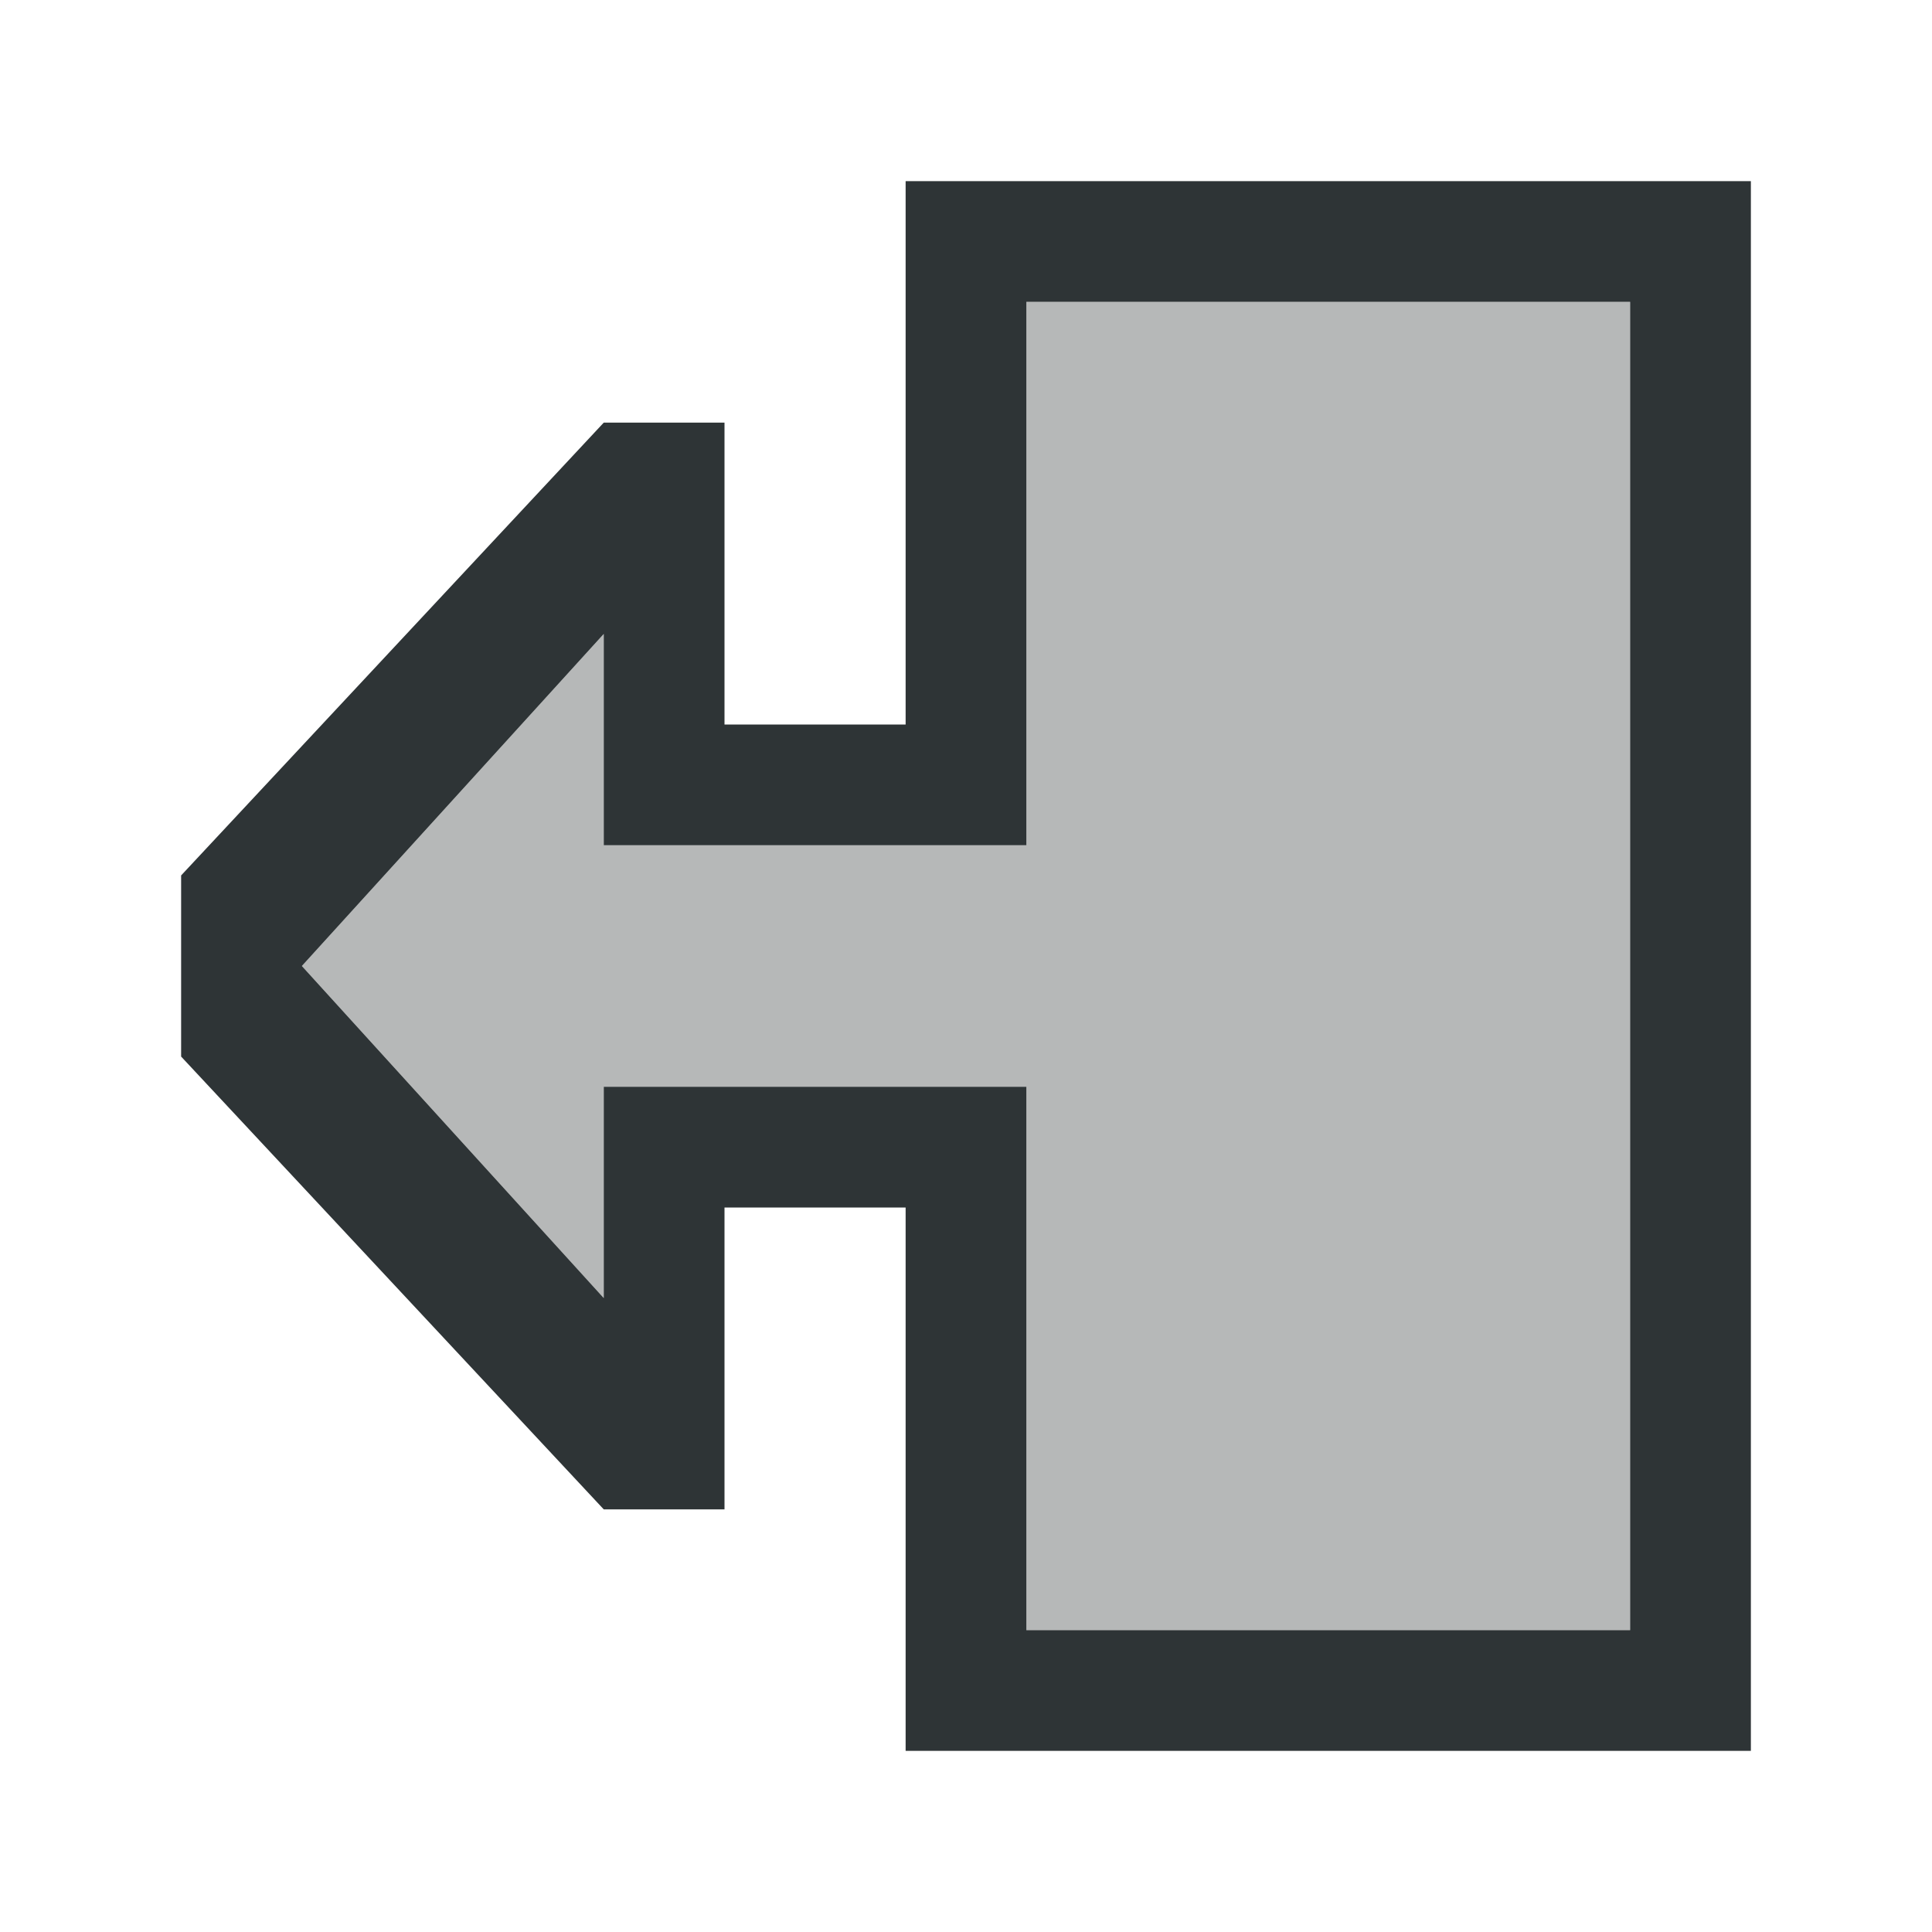 <svg height="32" viewBox="0 0 32 32" width="32" xmlns="http://www.w3.org/2000/svg"><g fill="#2e3436" stroke-width="1.333"><path d="m3 14.5 7-7.5h2v5h3v-9h14v26h-14v-9h-3v5h-2l-7-7.5zm2 1.5 5 5.5v-3.5h5 2v9h10v-22h-10v9h-2-5v-3.5z"/><path d="m5 16 5-5.5v3.5h7v-9h10v22h-10v-9h-7v3.5z" opacity=".35"/></g></svg>
